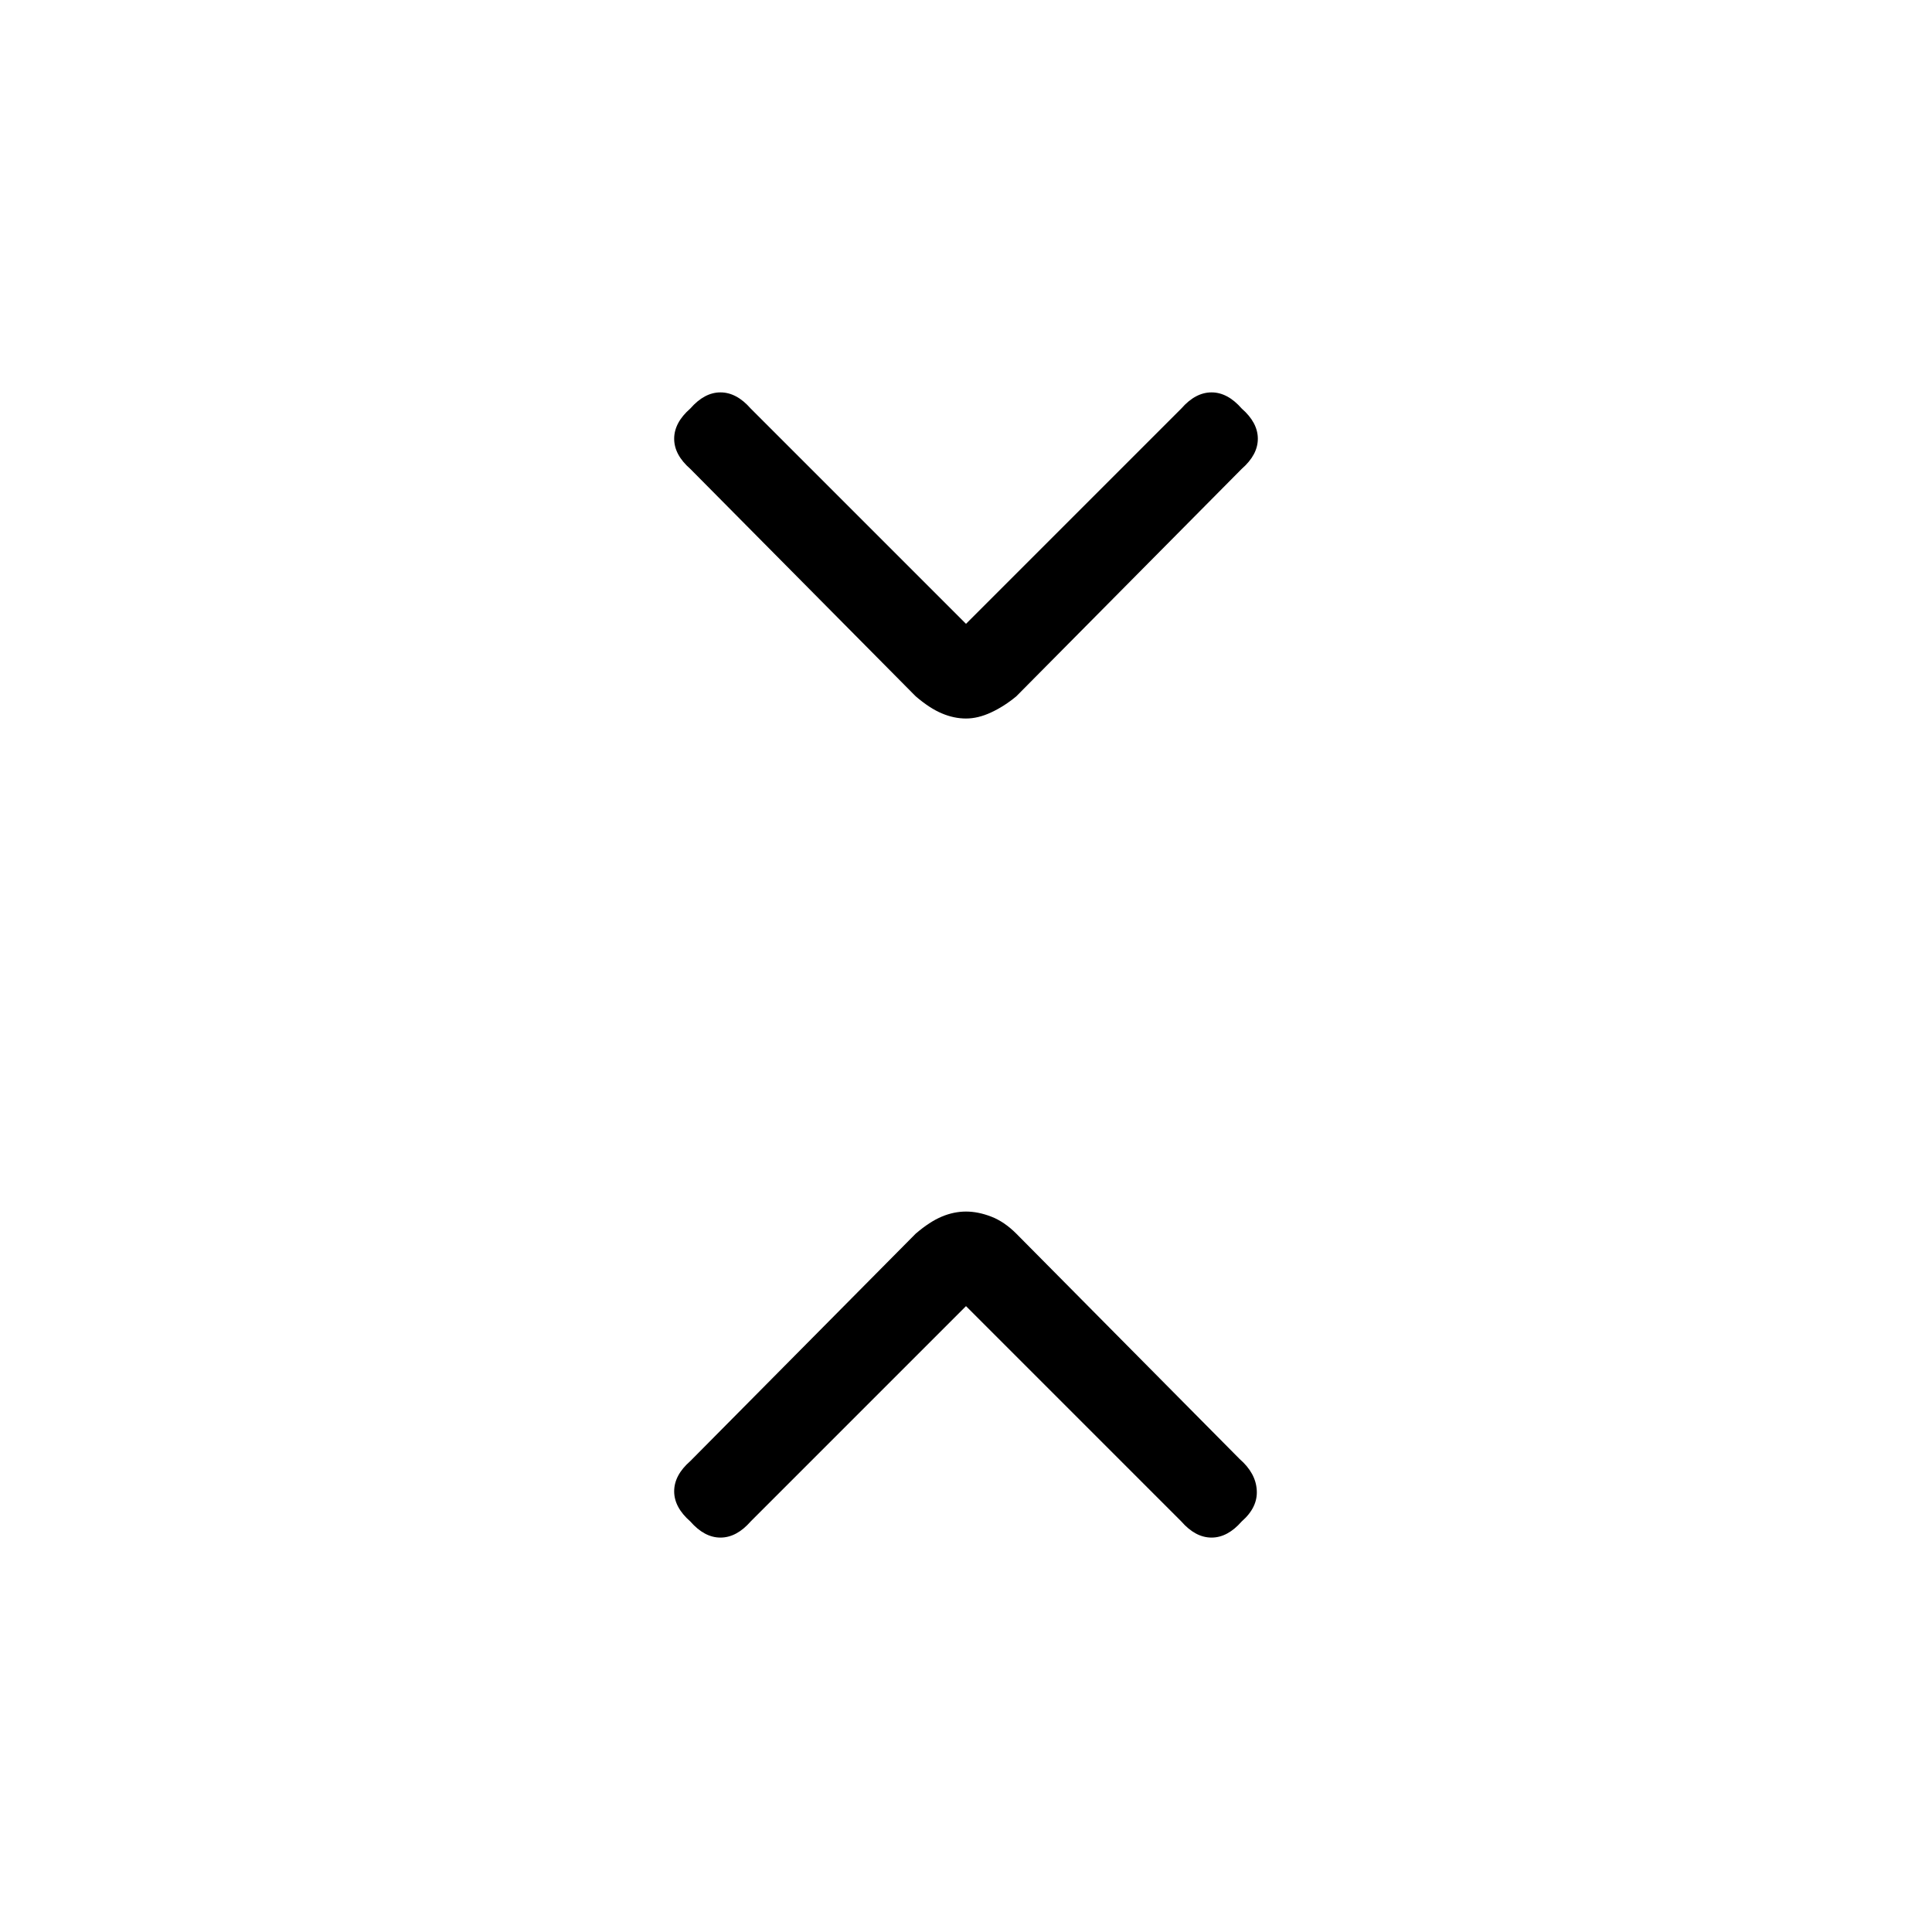 <svg xmlns="http://www.w3.org/2000/svg" height="20" width="20"><path d="M10 7.438Q9.875 7.438 9.75 7.385Q9.625 7.333 9.479 7.208L7.146 4.854Q6.979 4.708 6.979 4.542Q6.979 4.375 7.146 4.229Q7.292 4.062 7.458 4.062Q7.625 4.062 7.771 4.229L10 6.458L12.229 4.229Q12.375 4.062 12.542 4.062Q12.708 4.062 12.854 4.229Q13.021 4.375 13.021 4.542Q13.021 4.708 12.854 4.854L10.521 7.208Q10.396 7.312 10.26 7.375Q10.125 7.438 10 7.438ZM7.146 15.75Q6.979 15.604 6.979 15.438Q6.979 15.271 7.146 15.125L9.479 12.771Q9.625 12.646 9.75 12.594Q9.875 12.542 10 12.542Q10.125 12.542 10.26 12.594Q10.396 12.646 10.521 12.771L12.833 15.104Q13 15.25 13.01 15.427Q13.021 15.604 12.854 15.75Q12.708 15.917 12.542 15.917Q12.375 15.917 12.229 15.75L10 13.521L7.771 15.75Q7.625 15.917 7.458 15.917Q7.292 15.917 7.146 15.75Z"/></svg>